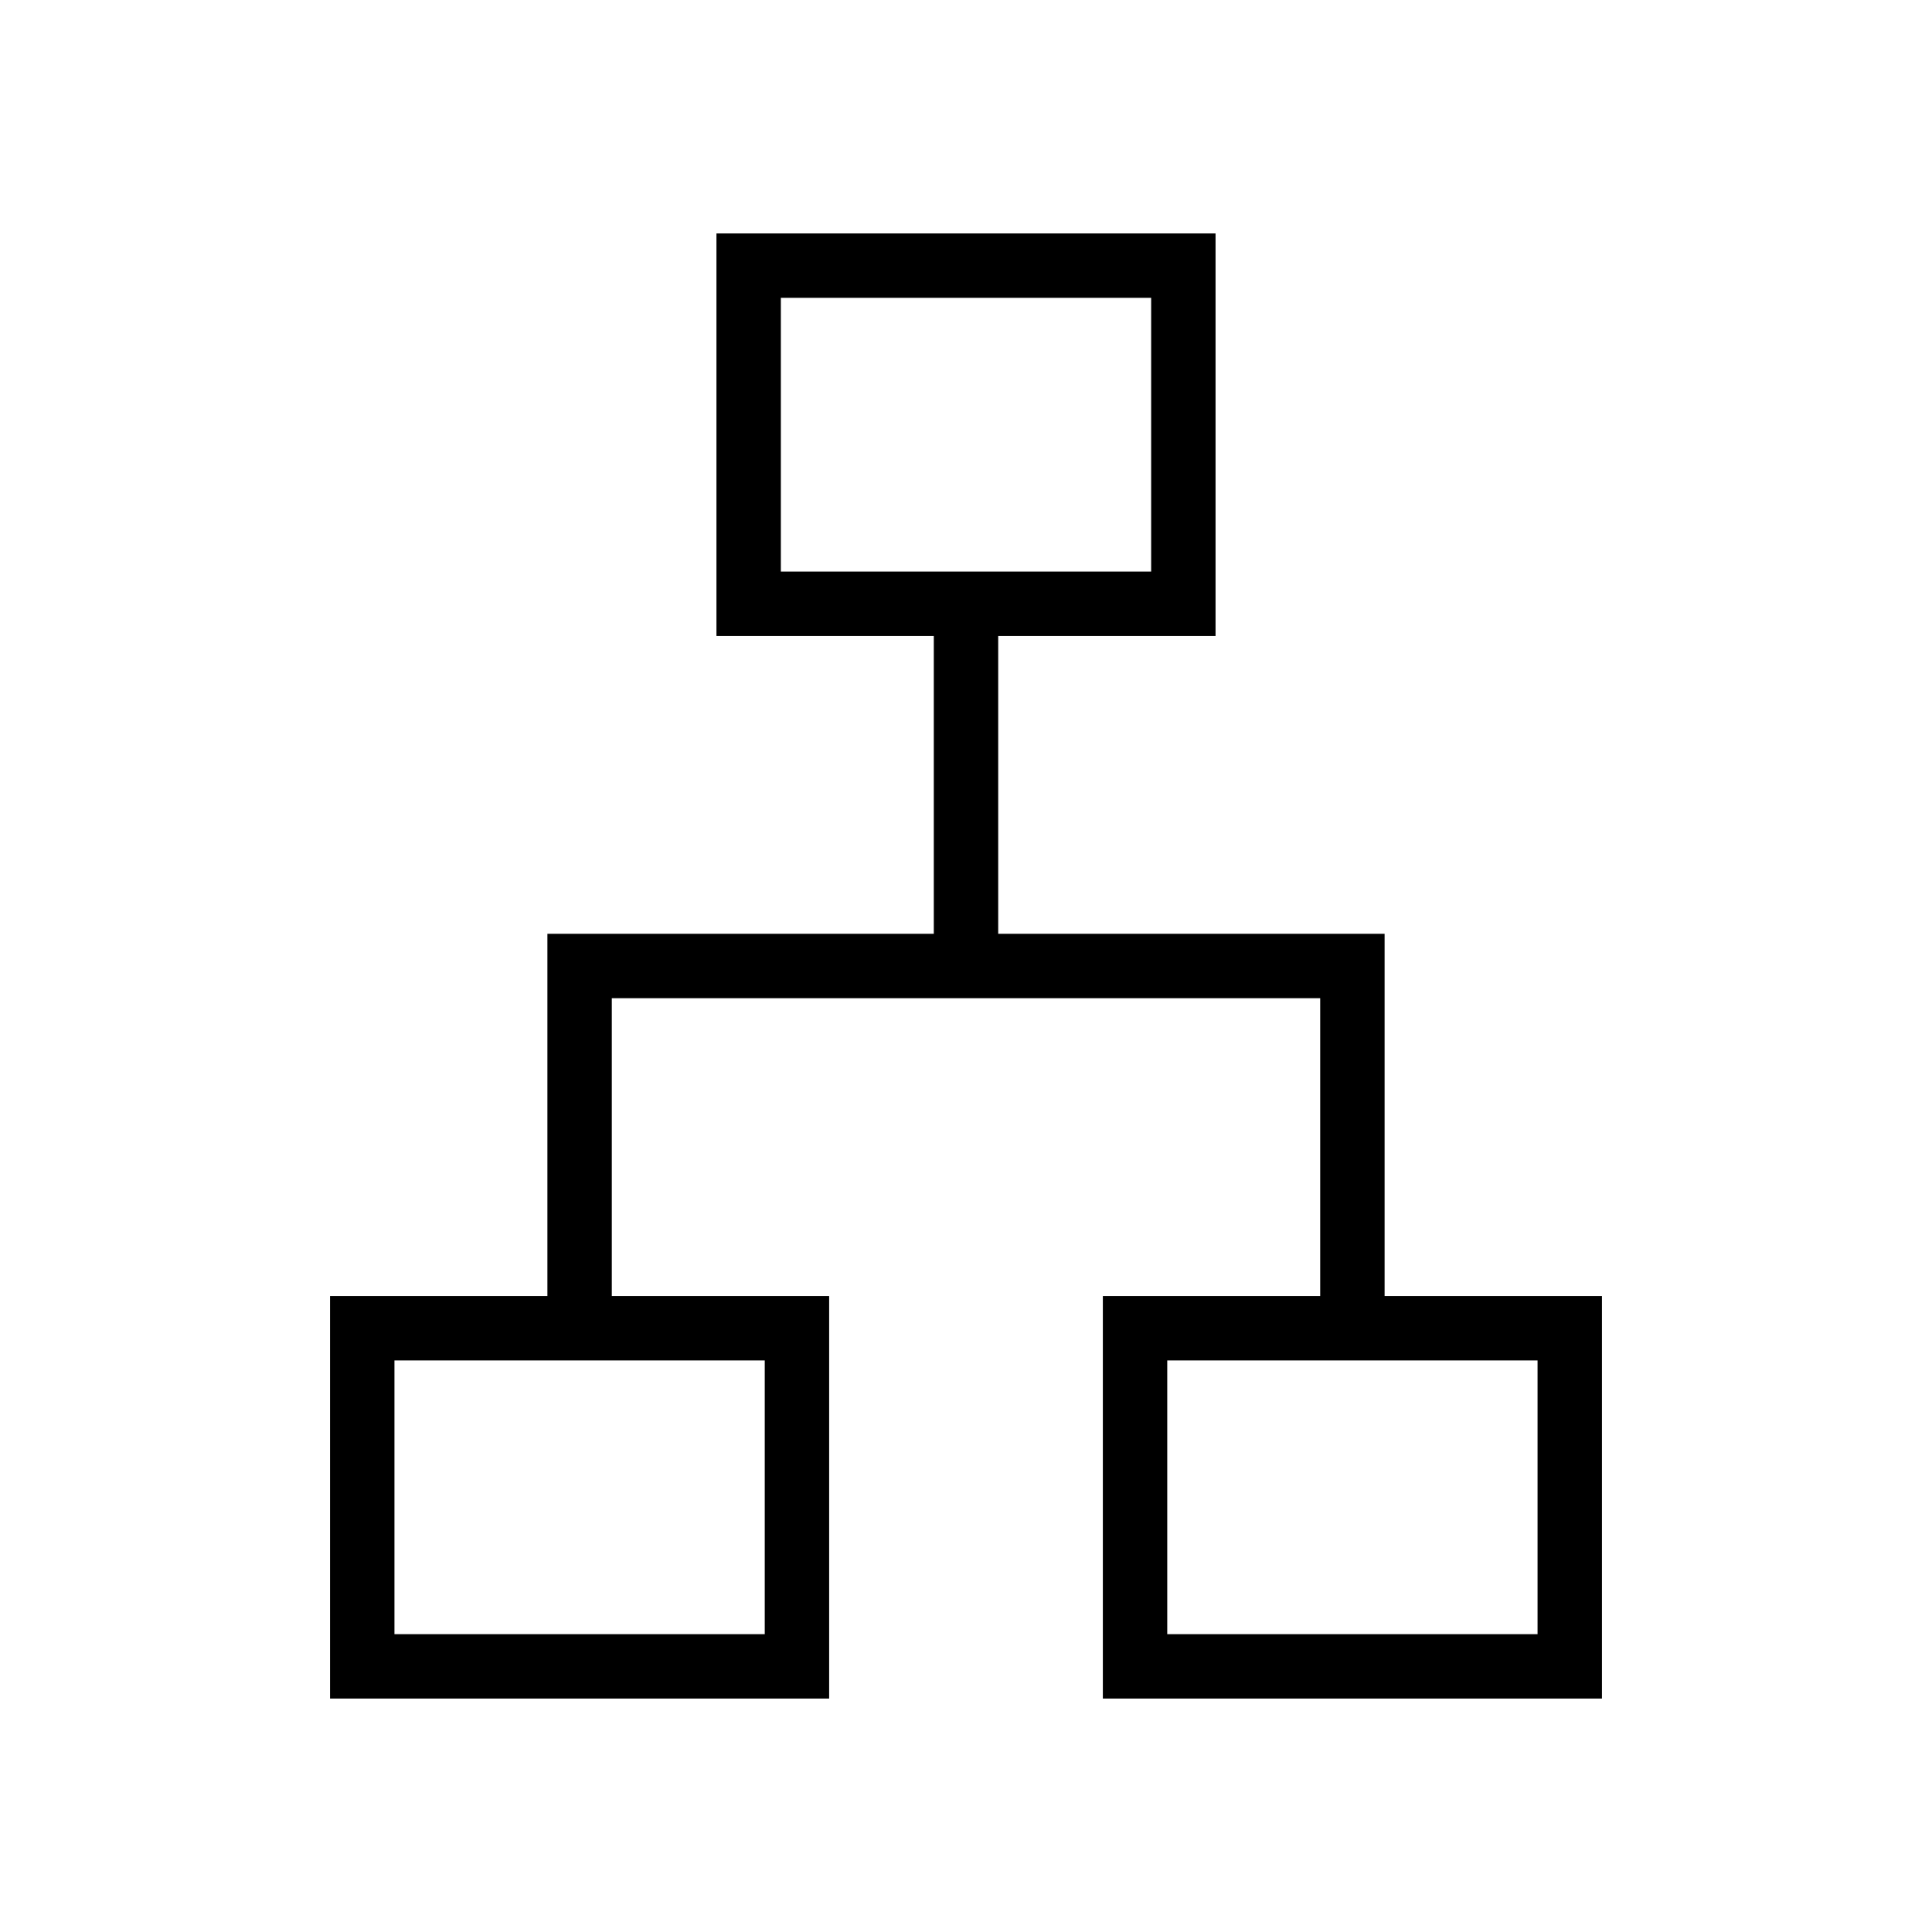 <svg xmlns="http://www.w3.org/2000/svg" height="20" viewBox="0 -960 960 960" width="20"><path d="M164-116v-200h108v-180h192v-148H356v-200h248v200H496v148h192v180h108v200H548v-200h108v-148H304v148h108v200H164Zm224-560h184v-136H388v136ZM196-148h184v-136H196v136Zm384 0h184v-136H580v136ZM480-671ZM380-284Zm200 0Z"/></svg>